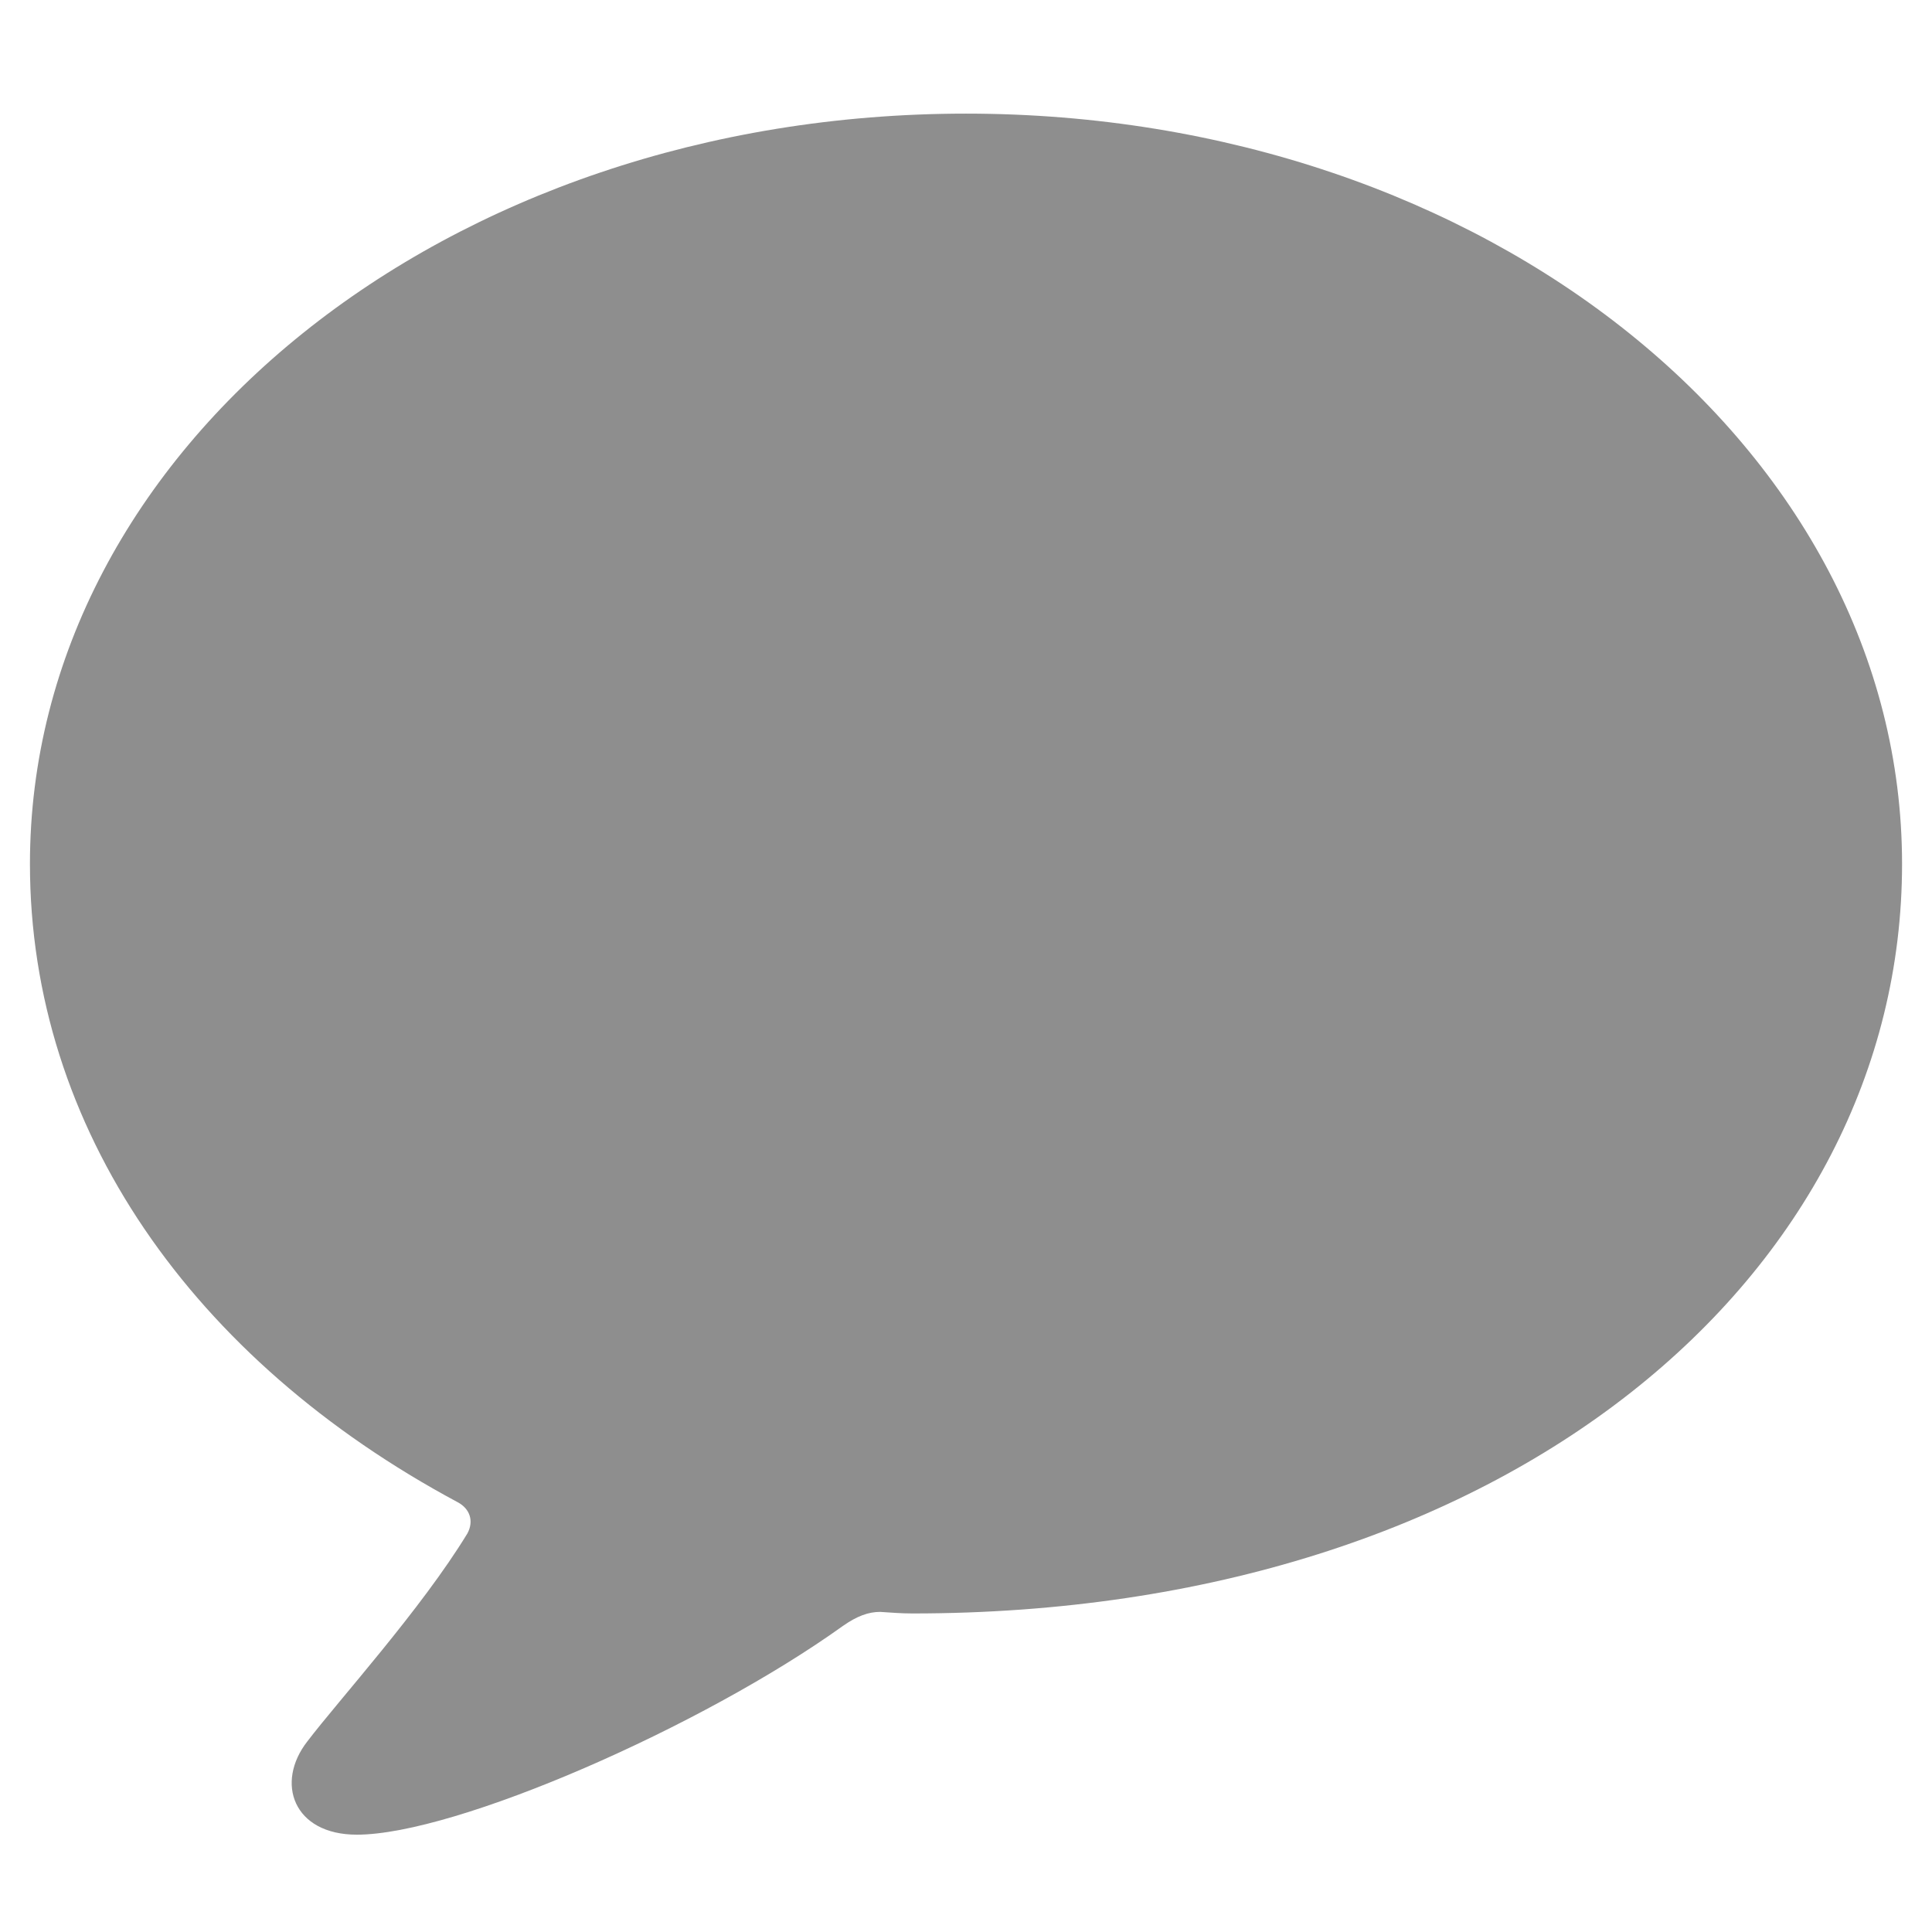 <svg width="16" height="16" viewBox="0 0 16 16" fill="none" xmlns="http://www.w3.org/2000/svg">
<path d="M2.955 15.194C2.429 15.194 2.278 14.764 2.545 14.422C2.805 14.08 3.488 13.328 3.871 12.699C3.926 12.597 3.892 12.494 3.789 12.44C1.595 11.264 0.248 9.343 0.248 7.155C0.248 3.717 3.693 0.941 8 0.941C12.307 0.941 15.752 3.717 15.752 7.155C15.752 10.56 12.484 13.362 7.556 13.362C7.467 13.362 7.378 13.355 7.289 13.349C7.193 13.349 7.098 13.383 6.981 13.465C5.819 14.299 3.775 15.194 2.955 15.194Z" fill="#8E8E8E"/>
</svg>
